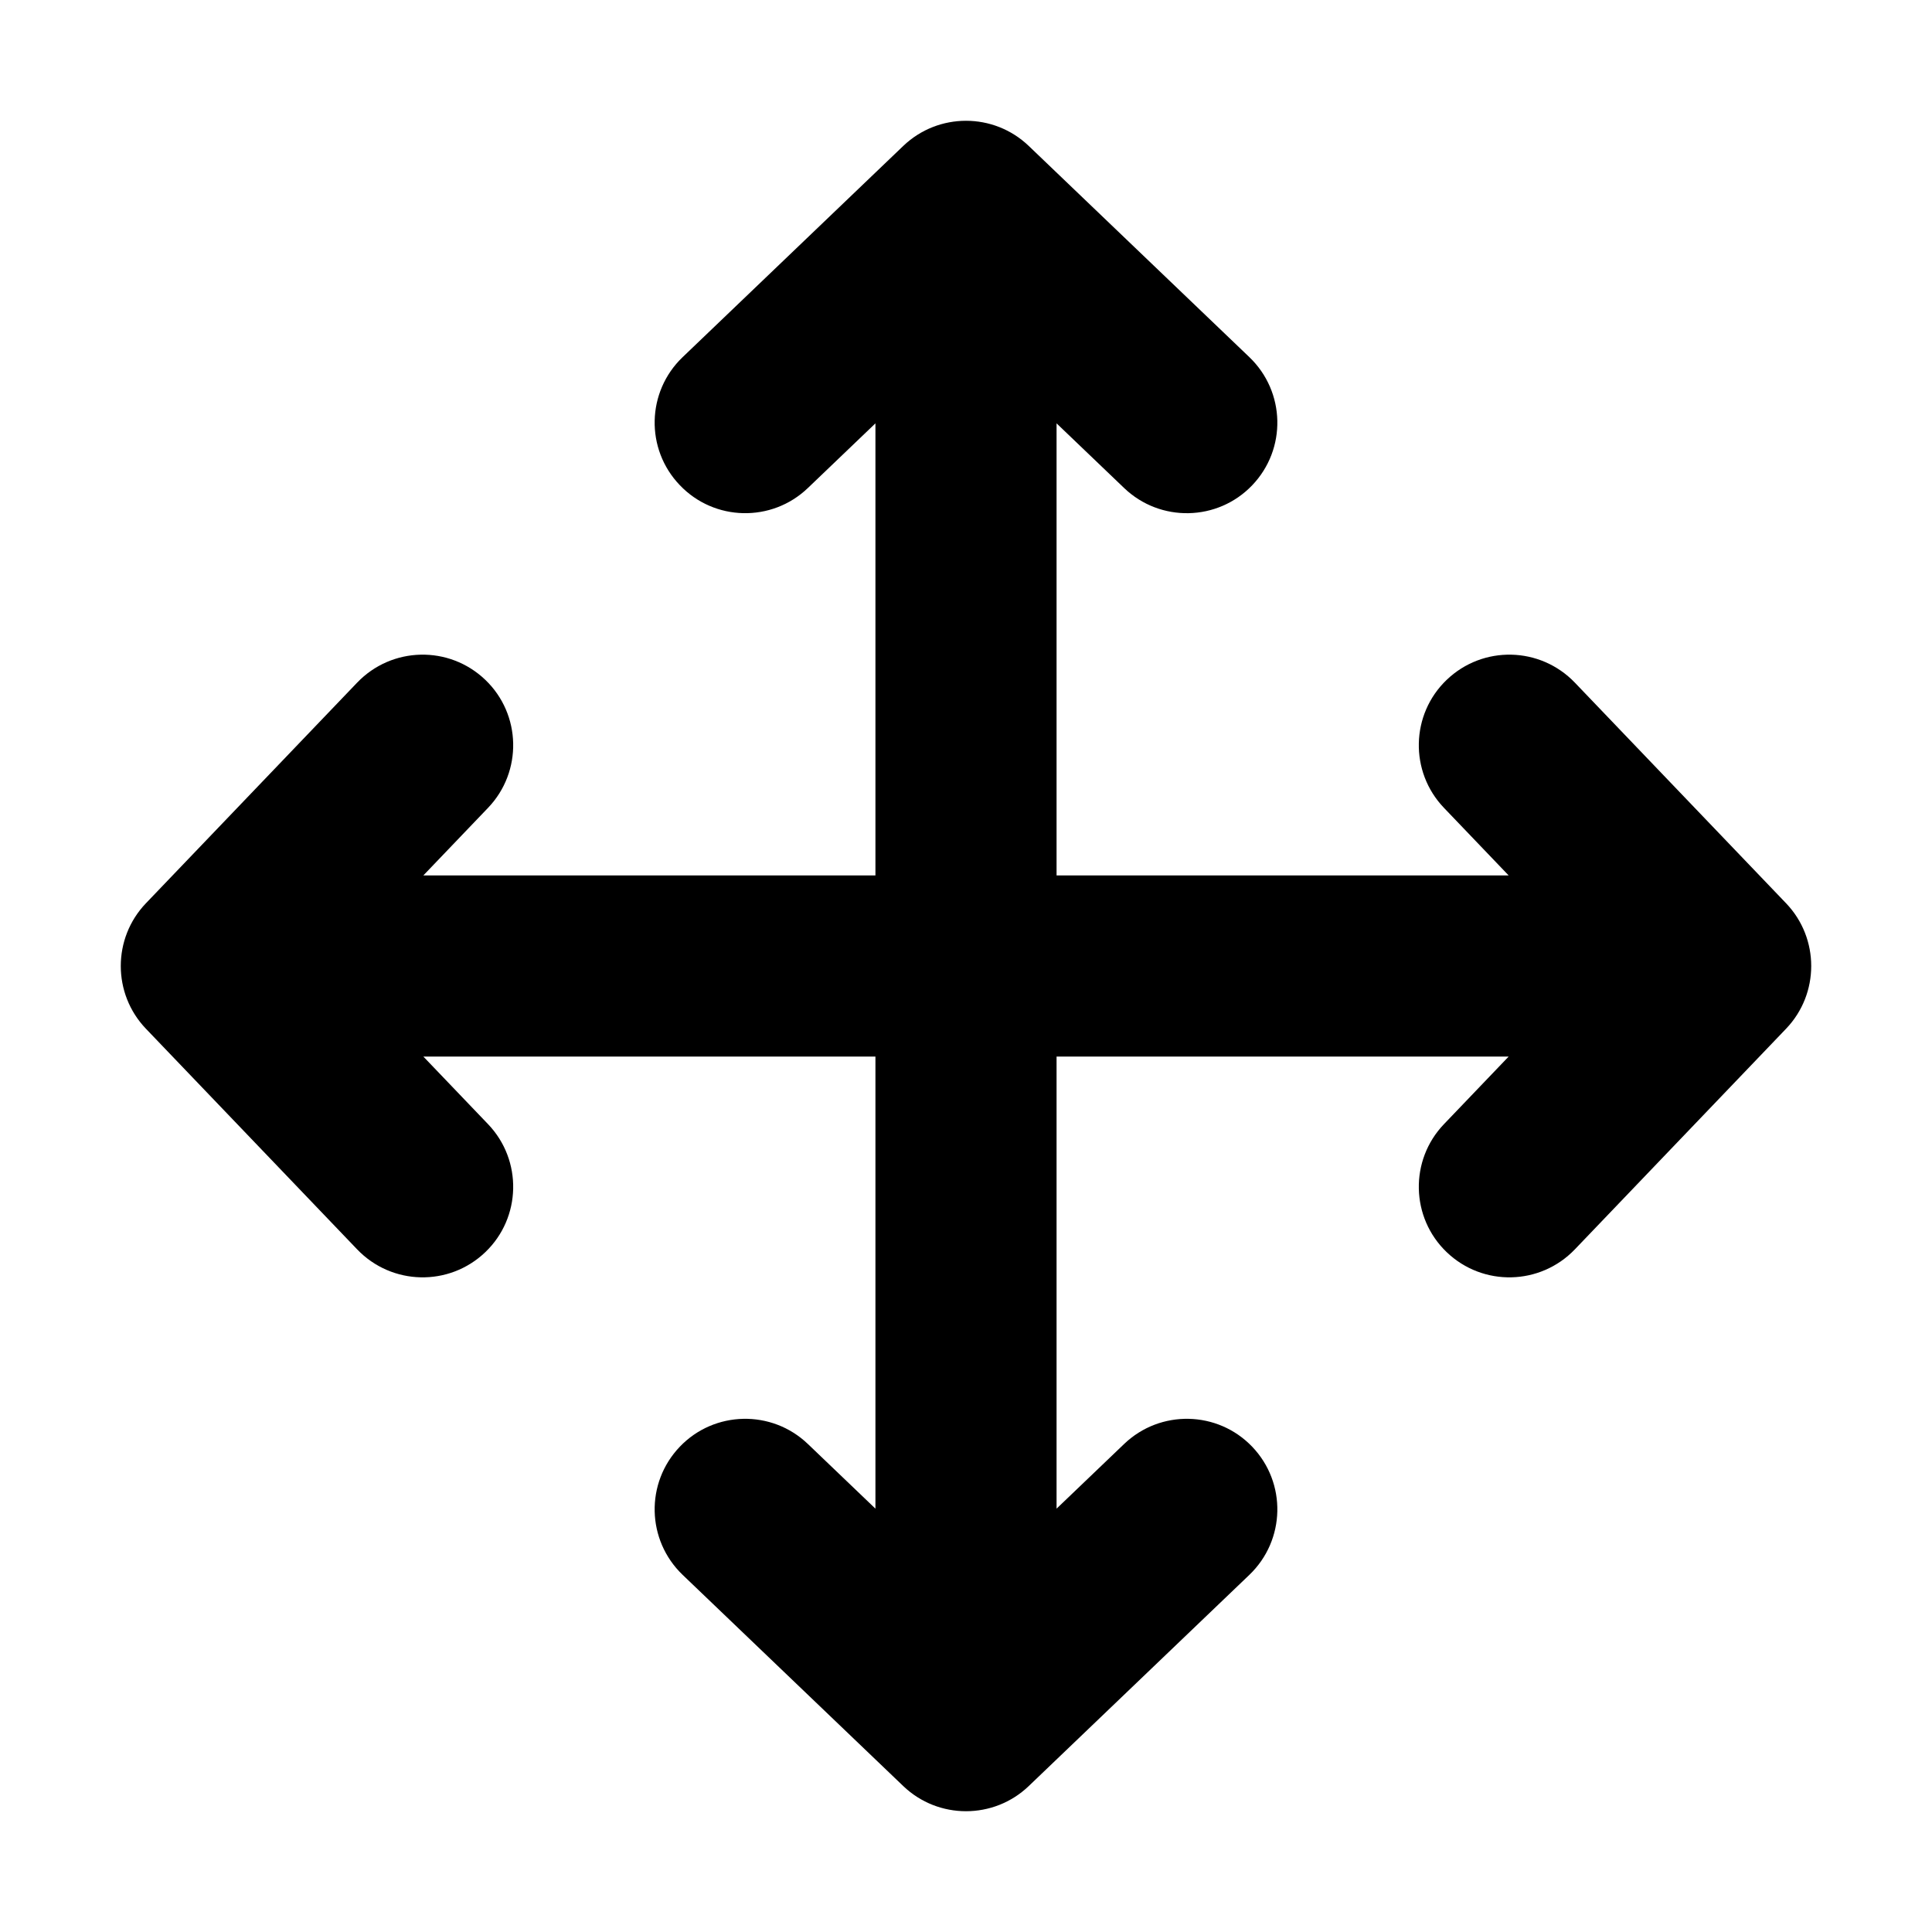 <svg width="32" height="32" viewBox="0 0 16 16" fill="none" xmlns="http://www.w3.org/2000/svg">
<rect x="0" y="0" width="16" height="16" fill="#fff"/>
<path fill-rule="evenodd" clip-rule="evenodd" d="M5.653 2.958C5.354 3.244 5.343 3.719 5.63 4.018C5.916 4.318 6.391 4.328 6.69 4.042L7.25 3.506V7.25H3.506L4.042 6.69C4.328 6.391 4.318 5.916 4.019 5.63C3.719 5.343 3.245 5.354 2.958 5.653L1.208 7.481C0.931 7.771 0.931 8.229 1.208 8.519L2.958 10.347C3.245 10.646 3.719 10.657 4.019 10.37C4.318 10.084 4.328 9.609 4.042 9.31L3.506 8.75L7.25 8.75V12.494L6.69 11.958C6.391 11.672 5.916 11.682 5.63 11.981C5.343 12.281 5.354 12.755 5.653 13.042L7.481 14.792C7.771 15.069 8.229 15.069 8.519 14.792L10.347 13.042C10.646 12.755 10.657 12.281 10.37 11.981C10.084 11.682 9.609 11.672 9.31 11.958L8.75 12.494L8.75 8.75L12.494 8.75L11.958 9.31C11.672 9.609 11.682 10.084 11.981 10.37C12.281 10.657 12.755 10.646 13.042 10.347L14.792 8.519C15.069 8.229 15.069 7.771 14.792 7.481L13.042 5.653C12.755 5.354 12.281 5.343 11.981 5.63C11.682 5.916 11.672 6.391 11.958 6.69L12.494 7.25H8.75L8.75 3.506L9.31 4.042C9.609 4.328 10.084 4.318 10.37 4.019C10.657 3.719 10.646 3.245 10.347 2.958L8.519 1.208C8.229 0.931 7.771 0.931 7.481 1.208L5.653 2.958Z" fill="#000"/>
</svg>
